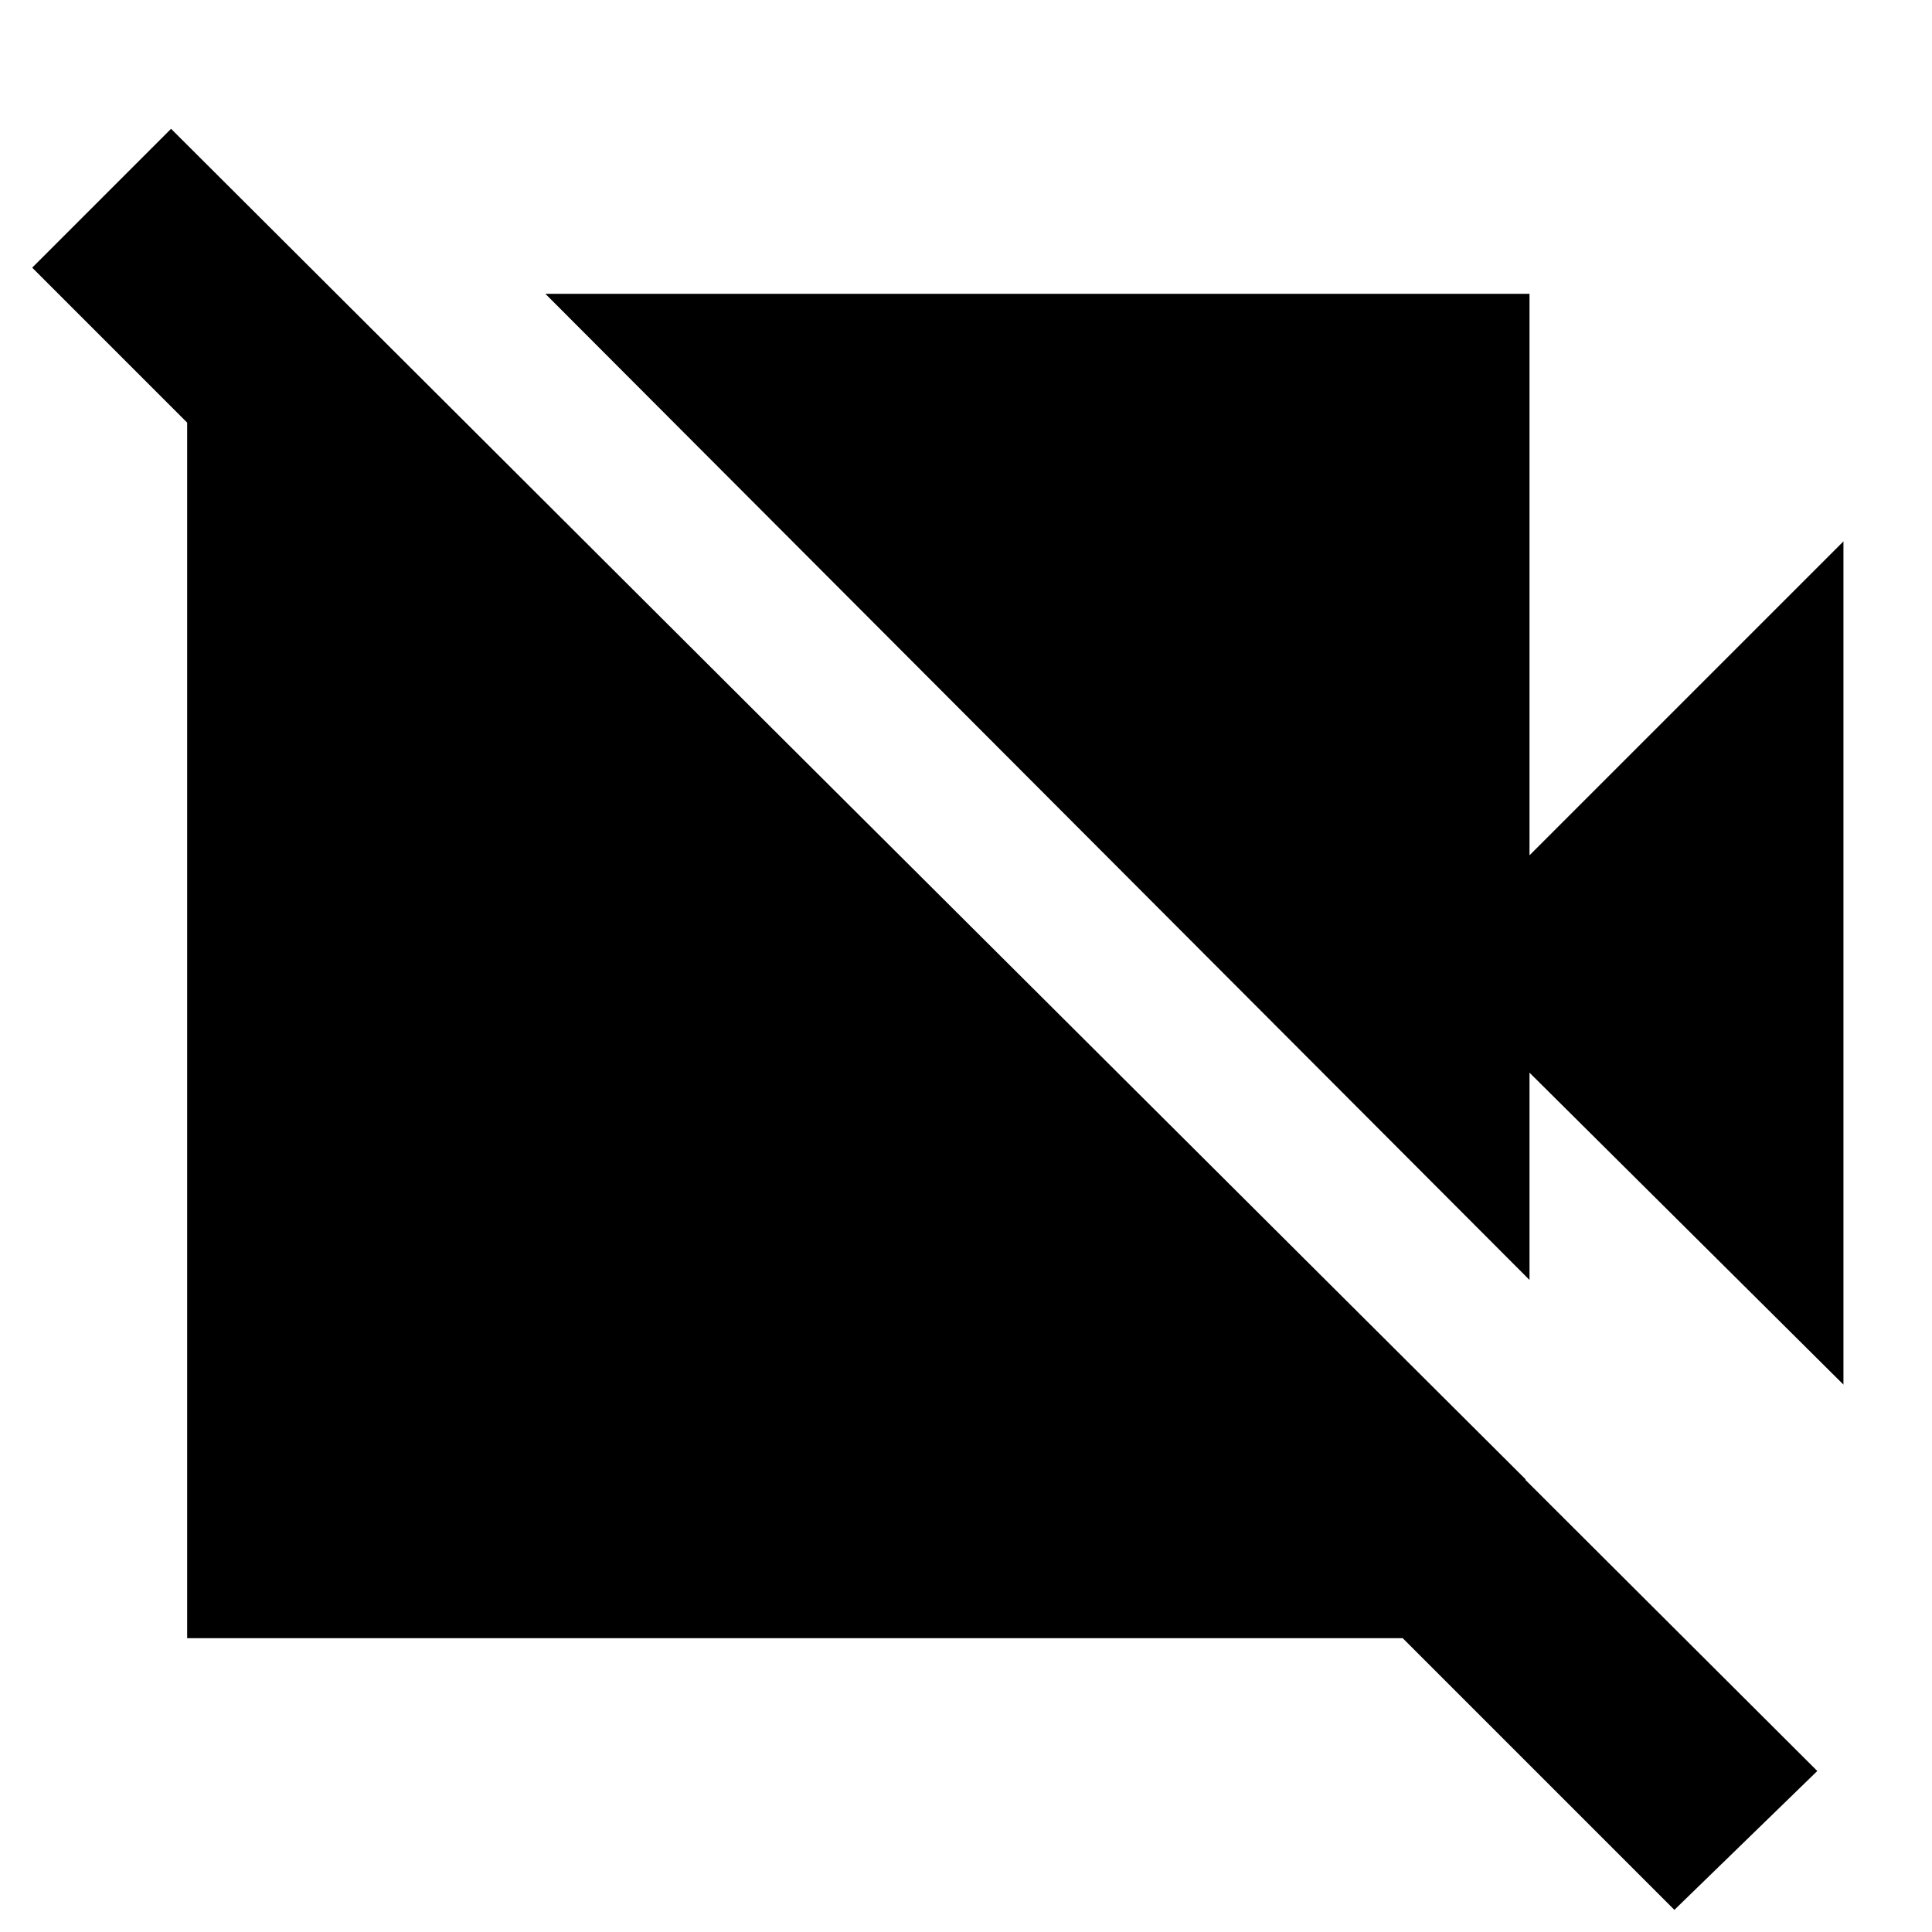 <svg xmlns="http://www.w3.org/2000/svg" height="20" viewBox="0 -960 960 960" width="20"><path d="M916-272 760-427v103L271-814h489v279l156-156v419ZM832-11 16-827l69-69L903-80l-71 69ZM170-811l588 586v79H93v-665h77Z"/></svg>